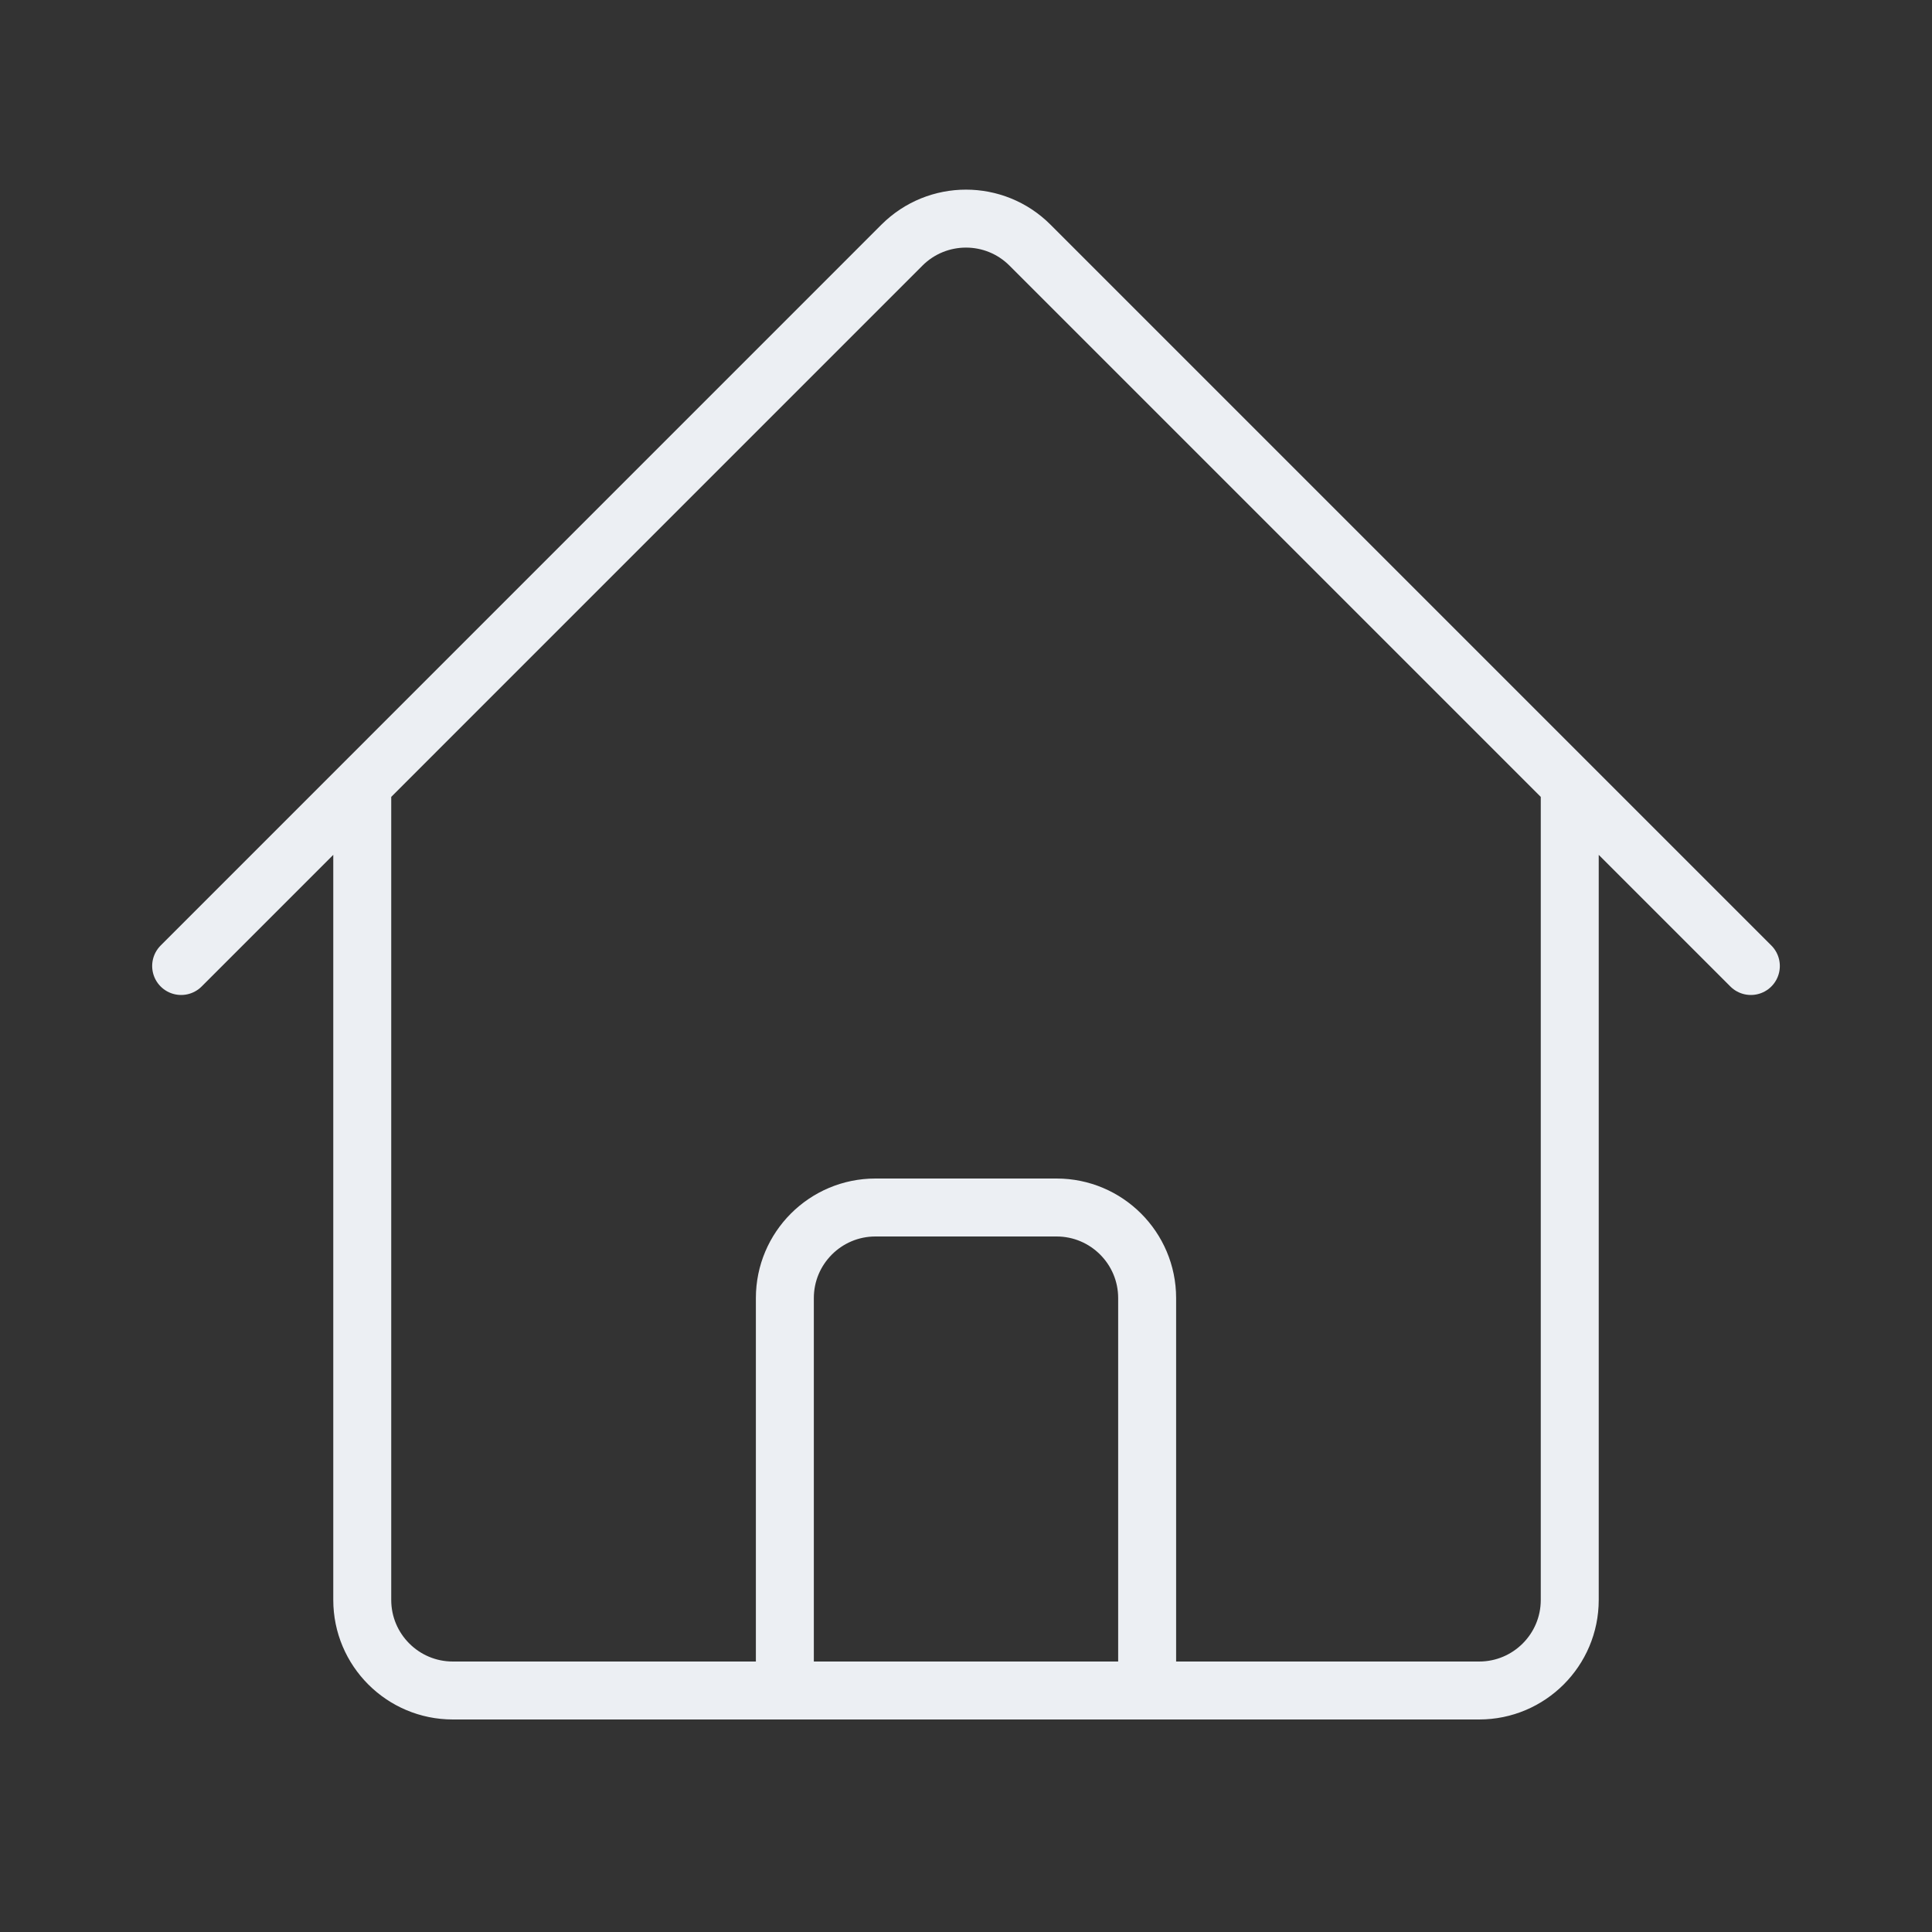 <svg width="50" height="50" viewBox="0 0 50 50" fill="none" xmlns="http://www.w3.org/2000/svg">
<rect x="0" y="0" width="50" height="50" fill="#333333" stroke="none"/>
<g id="House">
<path id="Vector" d="M4.688 25L23.342 6.344C24.258 5.429 25.742 5.429 26.656 6.344L45.312 25M9.375 20.312V41.406C9.375 42.7 10.425 43.75 11.719 43.75H20.312V33.594C20.312 32.3 21.363 31.25 22.656 31.25H27.344C28.637 31.25 29.688 32.3 29.688 33.594V43.75H38.281C39.575 43.75 40.625 42.7 40.625 41.406V20.312M17.188 43.75H34.375" stroke="#ECEFF3" stroke-width="1.5" stroke-linecap="round" stroke-linejoin="round"/>
</g>
</svg>
